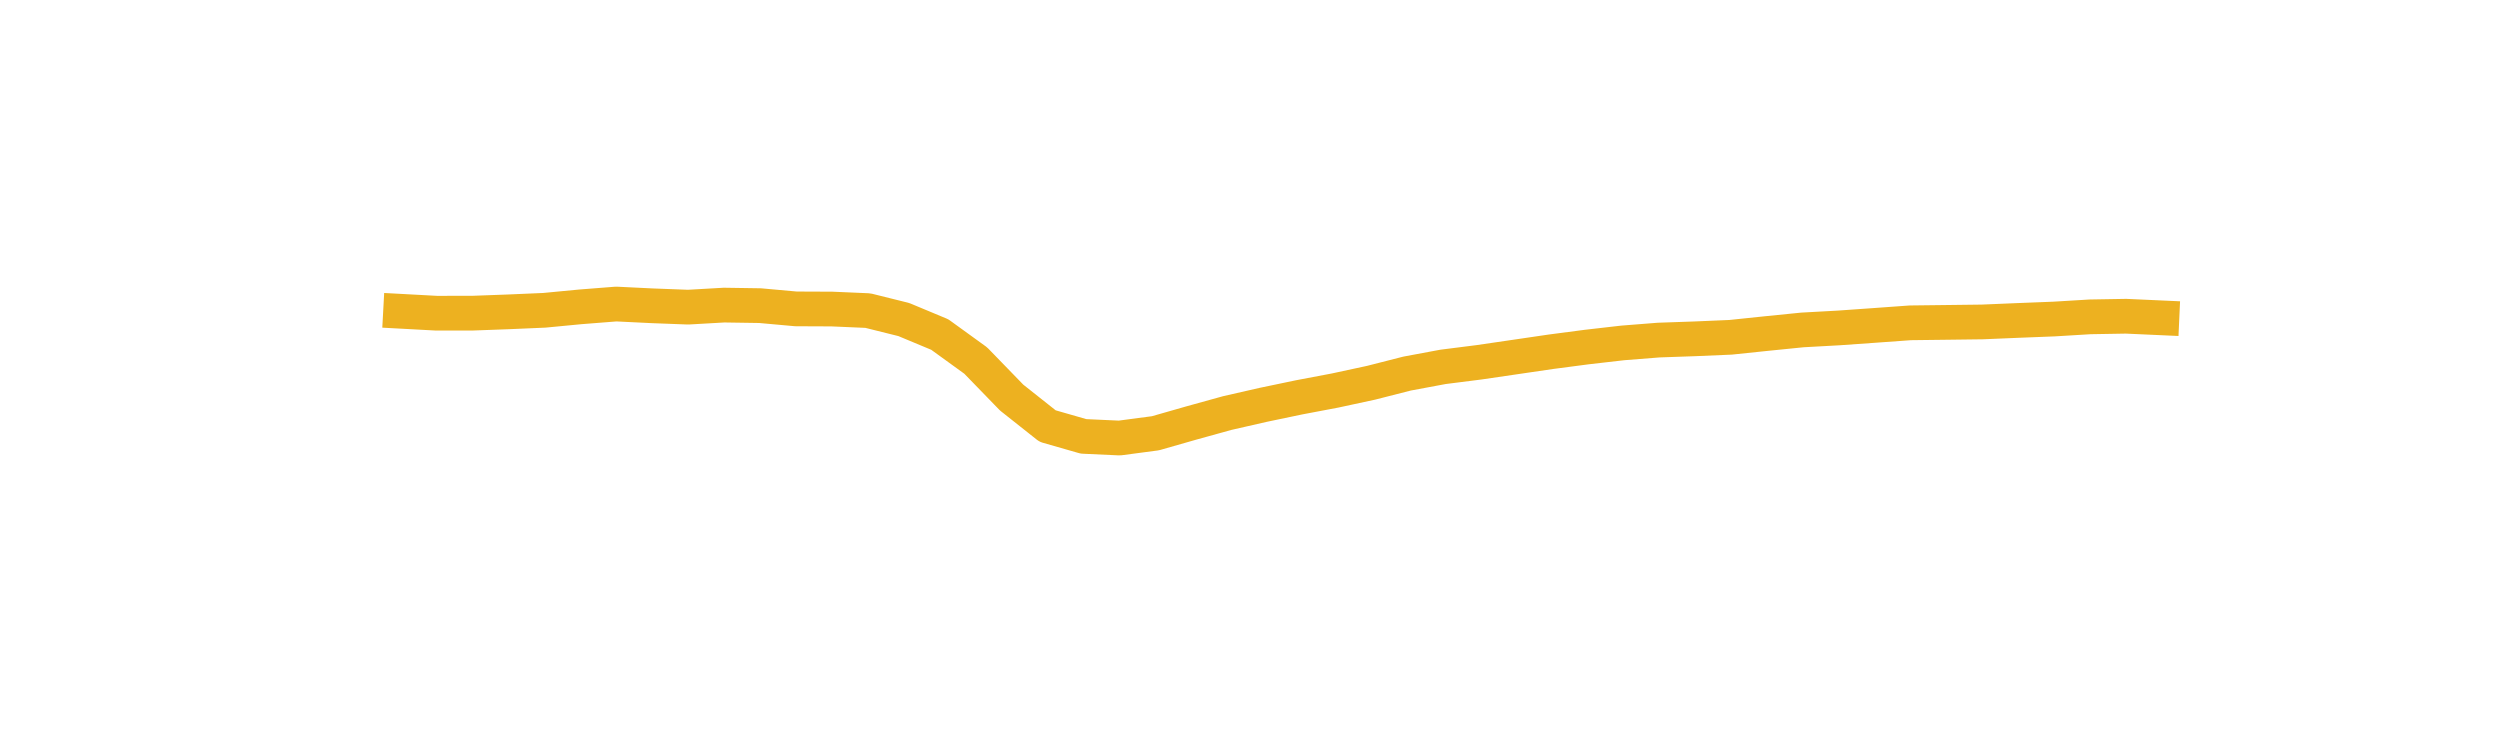 <?xml version="1.0" encoding="utf-8" standalone="no"?>
<!DOCTYPE svg PUBLIC "-//W3C//DTD SVG 1.1//EN"
  "http://www.w3.org/Graphics/SVG/1.1/DTD/svg11.dtd">
<svg xmlns:xlink="http://www.w3.org/1999/xlink" width="360pt" height="108pt" viewBox="0 0 360 108" xmlns="http://www.w3.org/2000/svg" version="1.1">
 <defs>
  <style type="text/css">*{stroke-linejoin: round; stroke-linecap: butt}</style>
 </defs>
 <g id="figure_1">
  <g id="patch_1">
   <path d="M 0 108 
L 360 108 
L 360 0 
L 0 0 
L 0 108 
z
" style="fill: none"/>
  </g>
  <g id="axes_1">
   <g id="line2d_1">
    <path d="M 57.682 44.821 
L 62.858 45.101 
L 68.034 45.096 
L 73.211 44.906 
L 78.387 44.683 
L 83.563 44.187 
L 88.739 43.781 
L 93.916 44.034 
L 99.092 44.23 
L 104.268 43.934 
L 109.444 44.013 
L 114.621 44.48 
L 119.797 44.502 
L 124.973 44.726 
L 130.149 46.015 
L 135.326 48.173 
L 140.502 51.919 
L 145.678 57.252 
L 150.854 61.353 
L 156.031 62.839 
L 161.207 63.076 
L 166.383 62.39 
L 171.559 60.91 
L 176.736 59.477 
L 181.912 58.296 
L 187.088 57.214 
L 192.264 56.233 
L 197.441 55.116 
L 202.617 53.796 
L 207.793 52.83 
L 212.969 52.173 
L 218.146 51.415 
L 223.322 50.655 
L 228.498 49.975 
L 233.674 49.38 
L 238.851 48.971 
L 244.027 48.791 
L 249.203 48.571 
L 254.379 48.031 
L 259.556 47.51 
L 264.732 47.226 
L 269.908 46.861 
L 275.084 46.487 
L 280.261 46.425 
L 285.437 46.36 
L 290.613 46.143 
L 295.789 45.94 
L 300.966 45.627 
L 306.142 45.538 
L 311.318 45.772 
" clip-path="url(#p47a186479a)" style="fill: none; stroke: #edb120; stroke-width: 5; stroke-linecap: square"/>
   </g>
  </g>
 </g>
 <defs>
  <clipPath id="p47a186479a">
   <rect x="45" y="12.96" width="279" height="83.16"/>
  </clipPath>
 </defs>
</svg>
